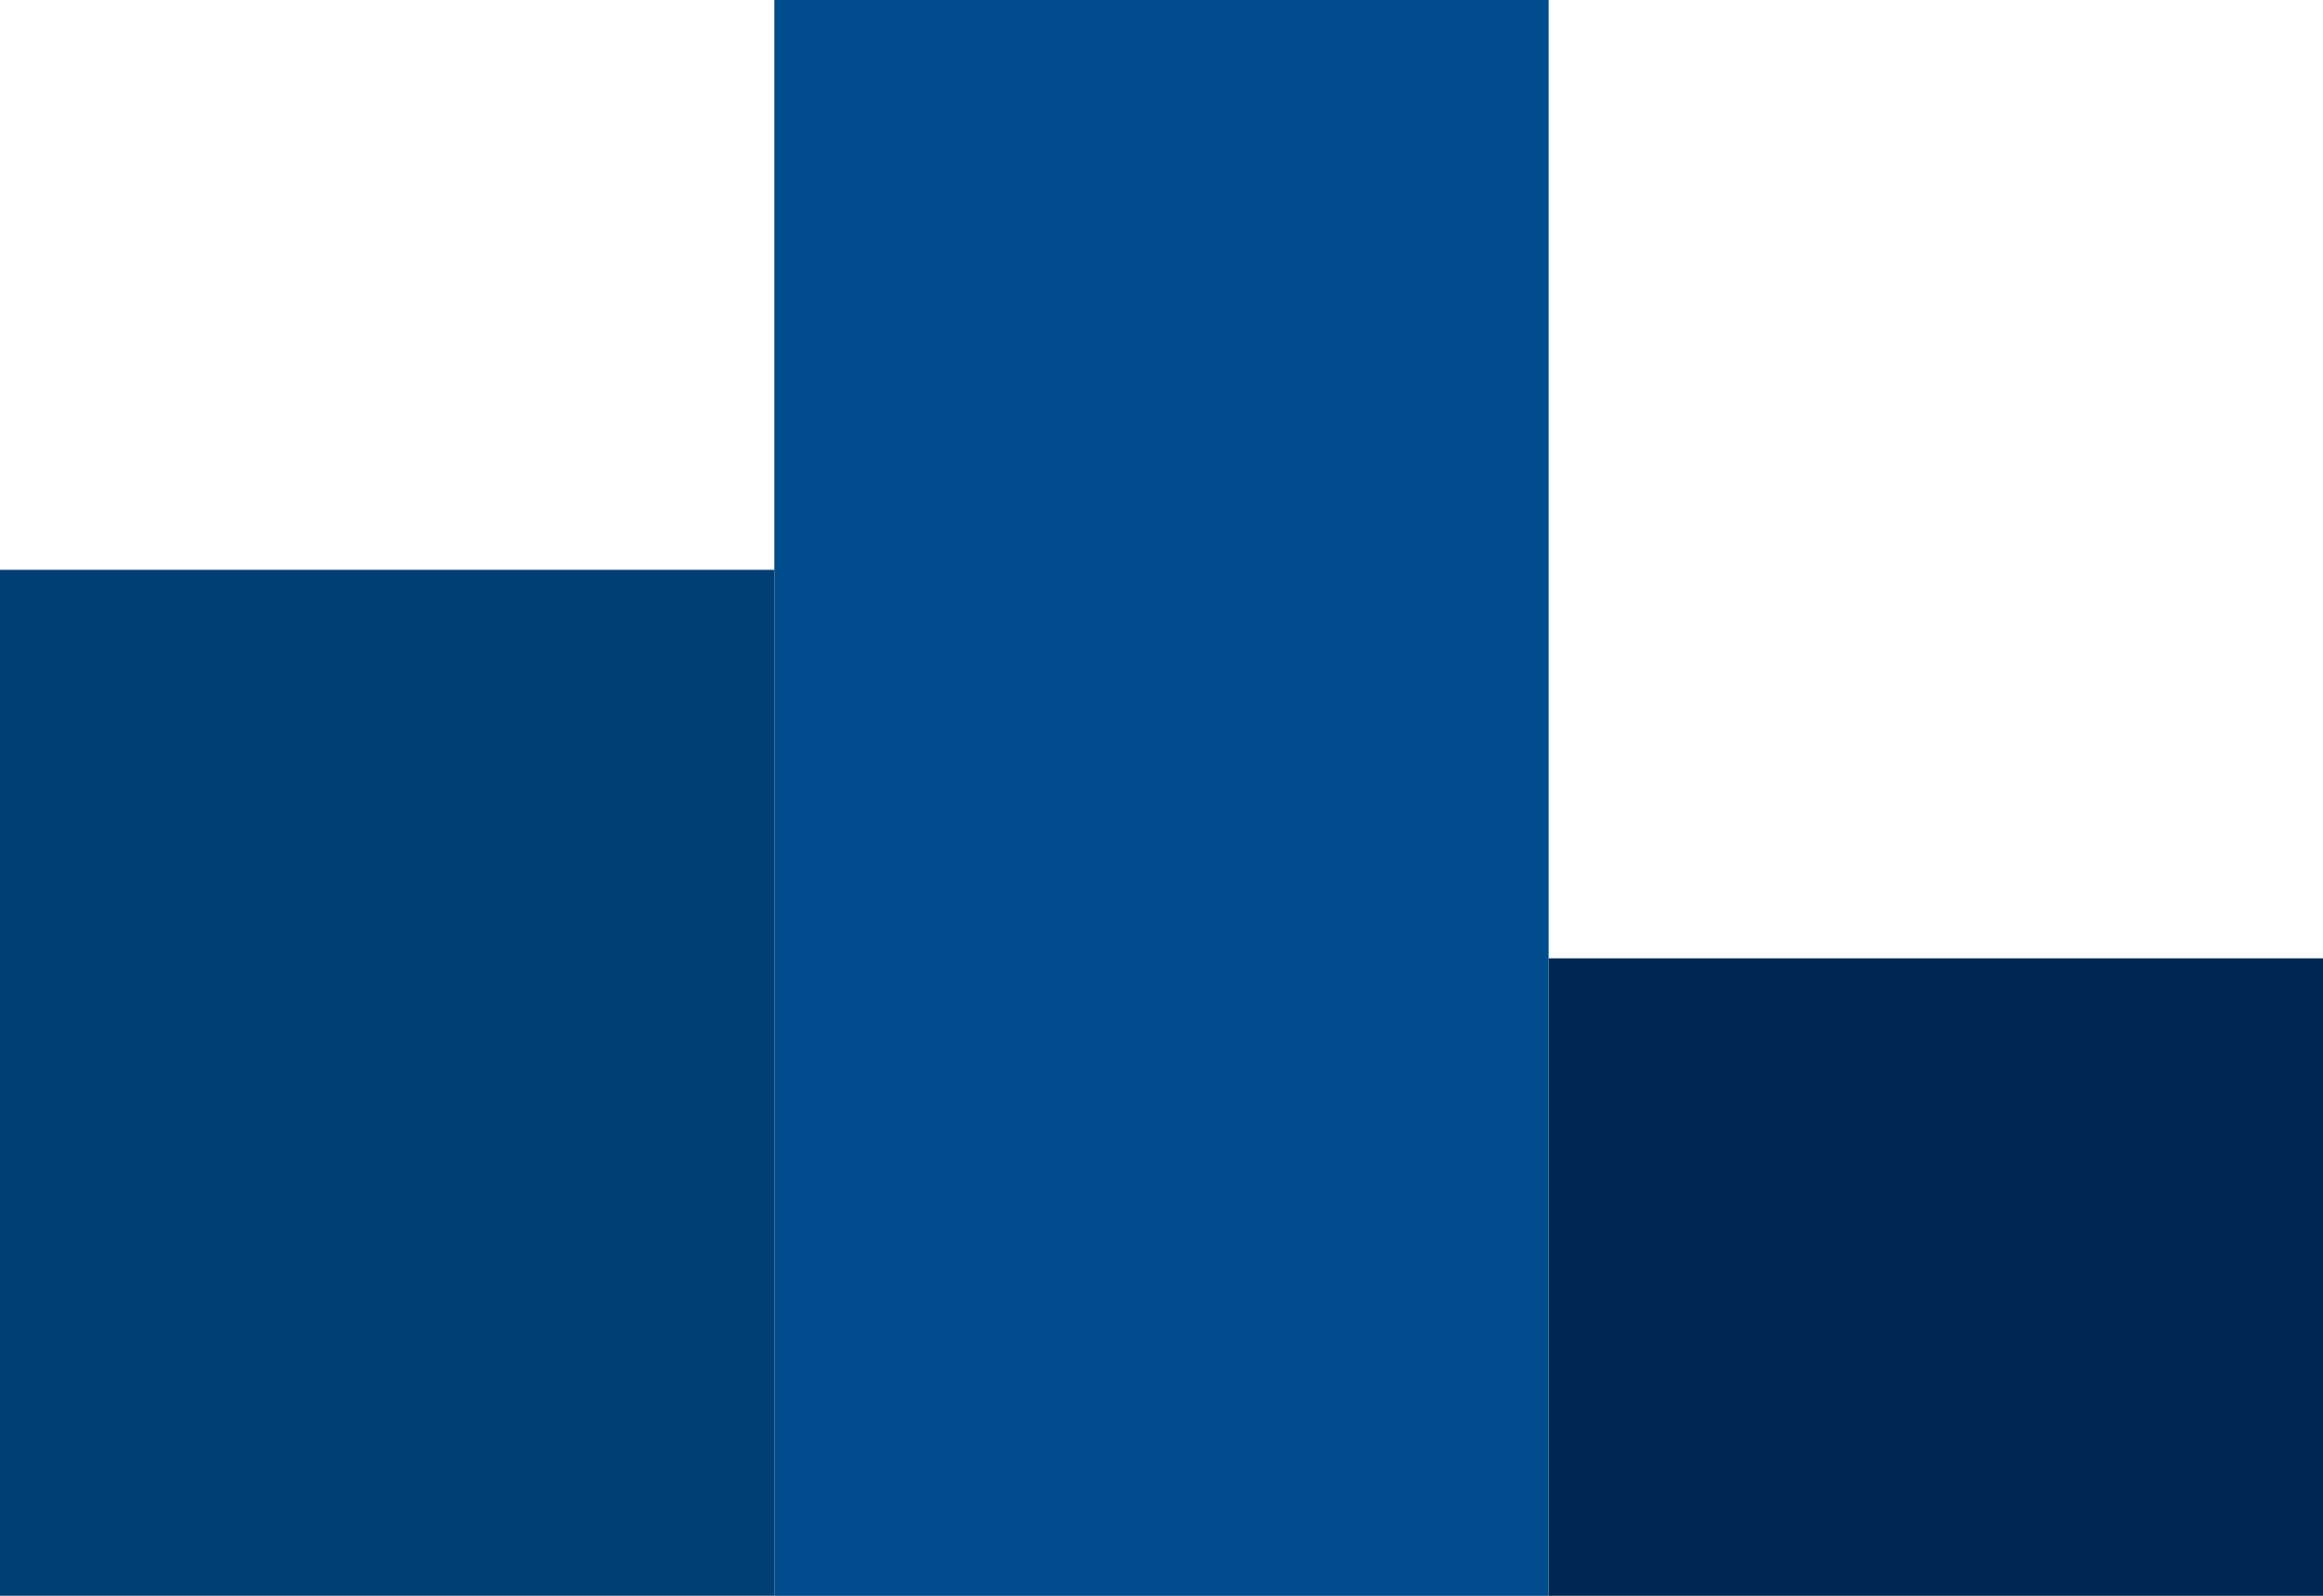 <?xml version="1.0" encoding="UTF-8"?>
<svg id="Camada_1" data-name="Camada 1" xmlns="http://www.w3.org/2000/svg" viewBox="0 0 461.14 316.86">
  <defs>
    <style>
      .cls-1 {
        fill: #003e73;
      }

      .cls-2 {
        fill: #002753;
      }

      .cls-3 {
        fill: #004c8d;
      }
    </style>
  </defs>
  <rect class="cls-3" x="153.71" width="153.71" height="316.86"/>
  <rect class="cls-1" y="113.14" width="153.71" height="203.71"/>
  <rect class="cls-2" x="307.43" y="190.29" width="153.71" height="126.57"/>
</svg>
